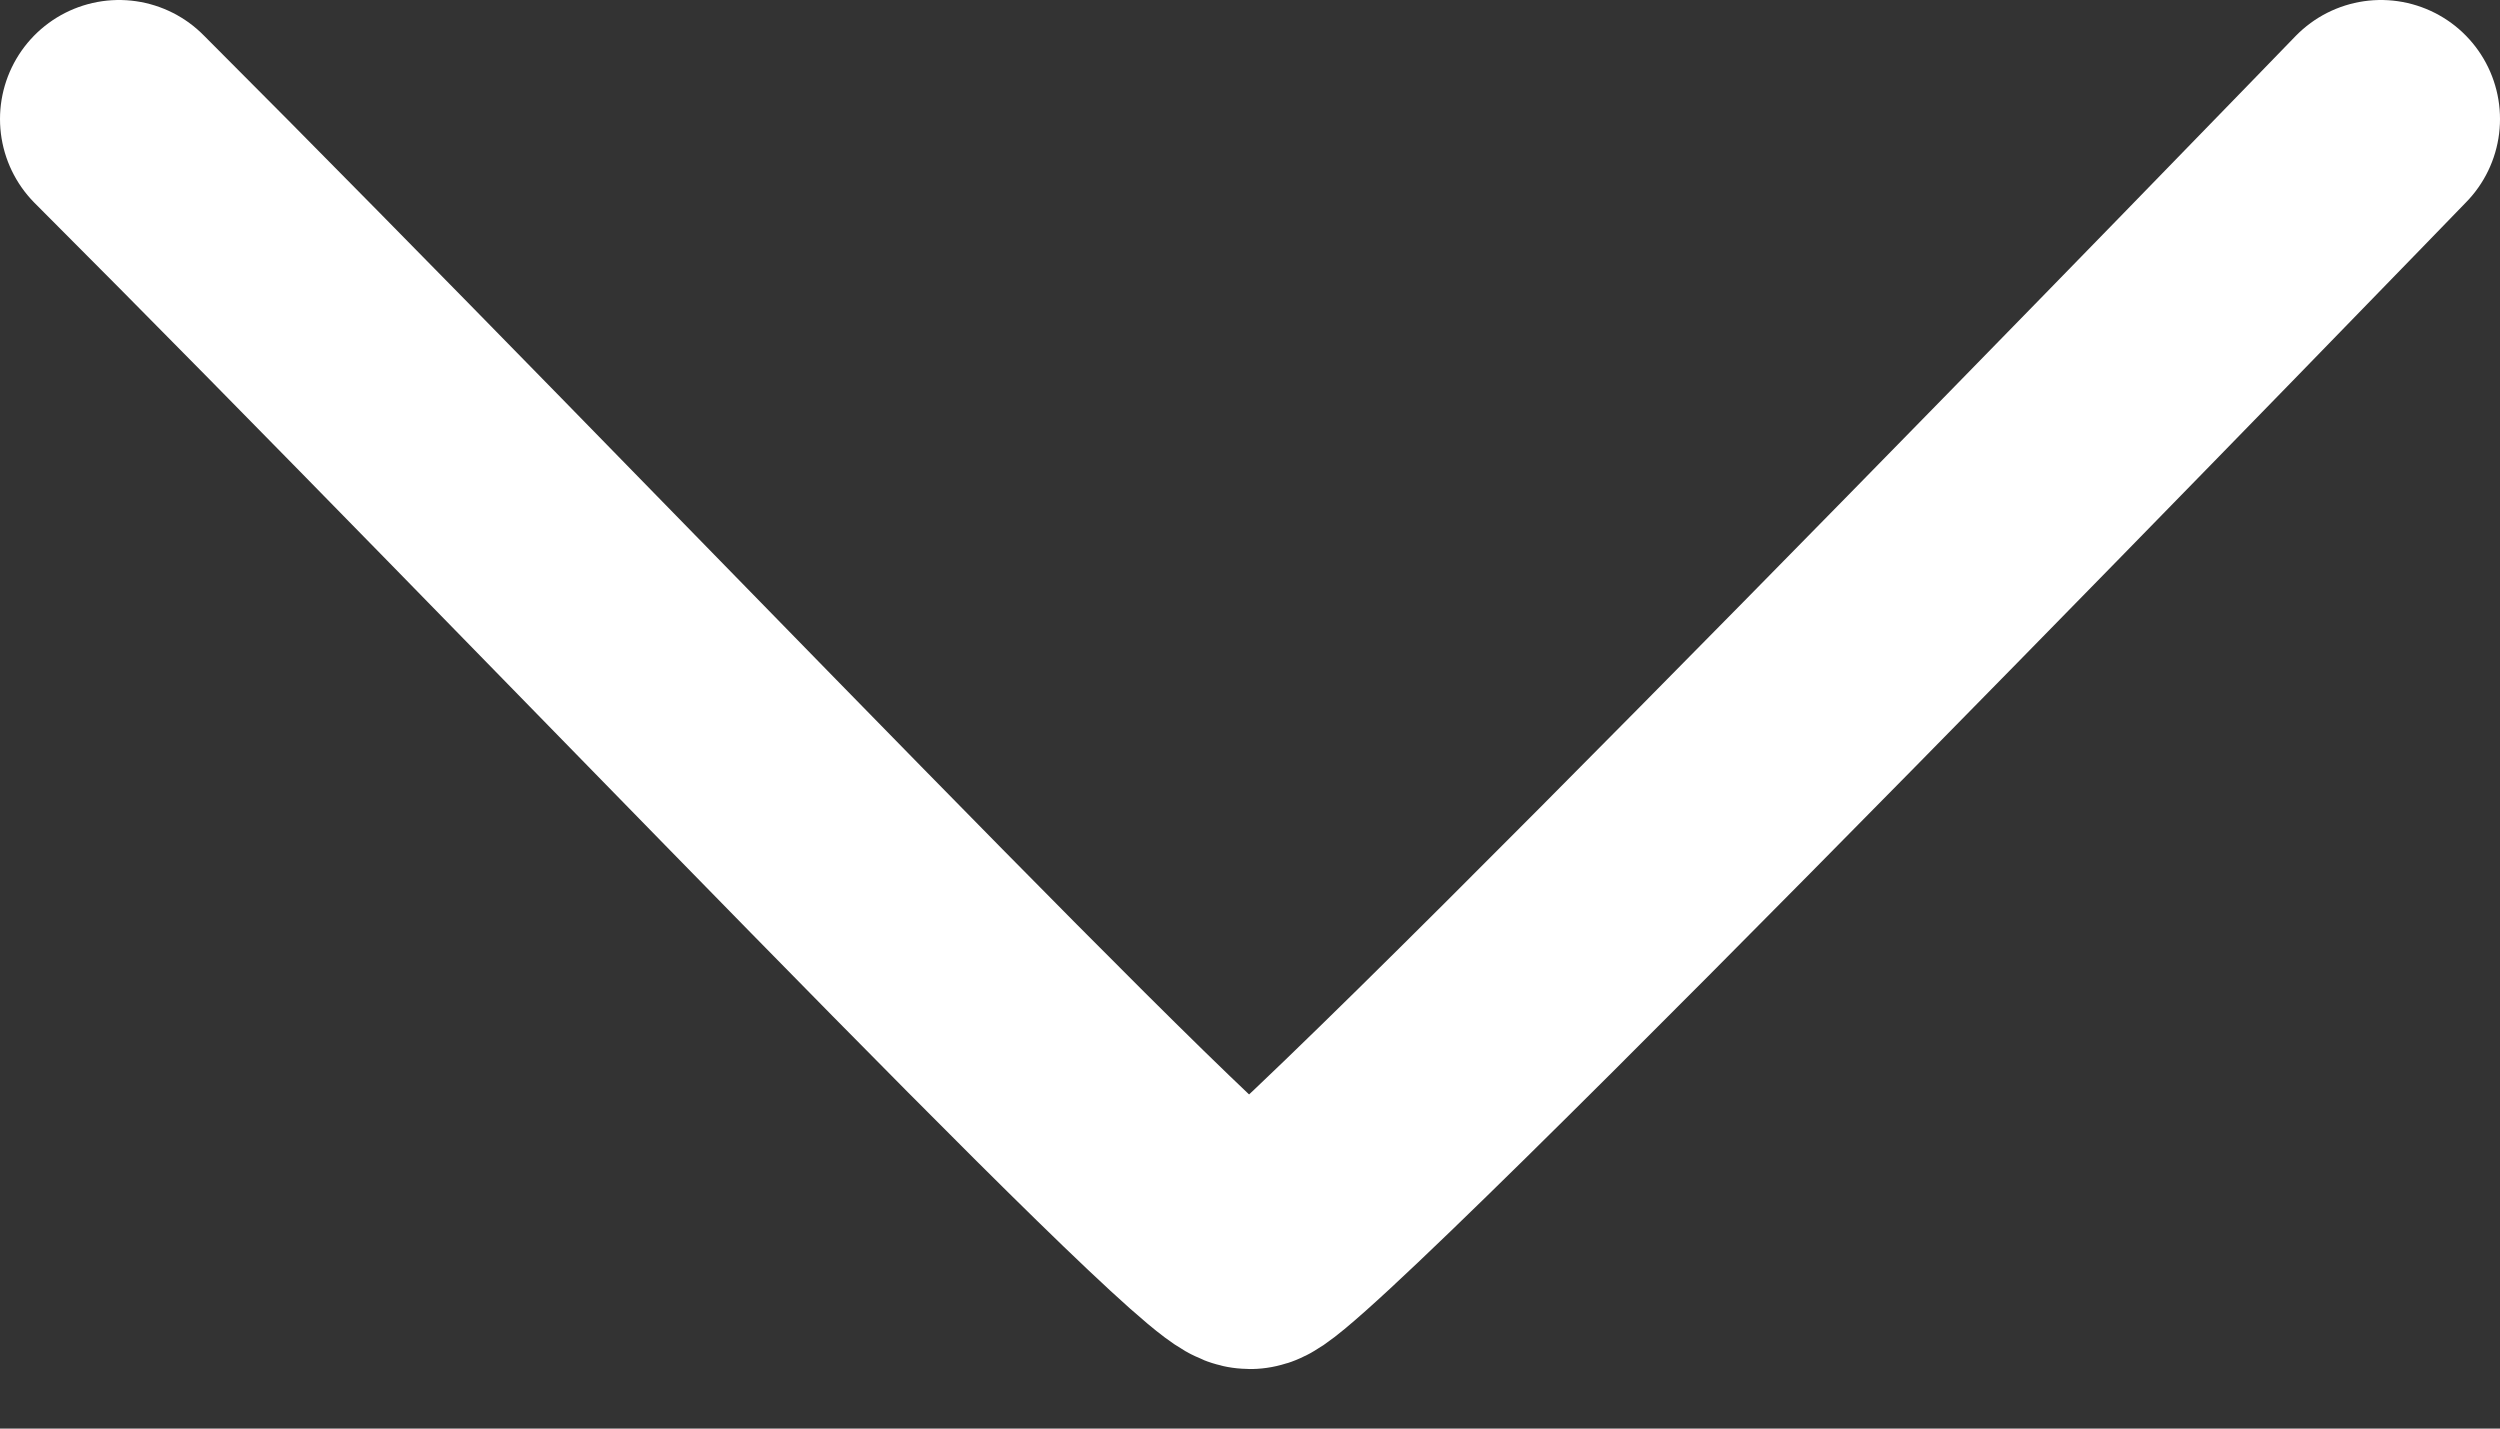 <svg width="21" height="12" viewBox="0 0 21 12" fill="none" xmlns="http://www.w3.org/2000/svg">
<rect x="0" y="0" width="21" height="12" fill="#333333" stroke="none"/>
<path d="M1 1C4.71 4.71 10.194 10.5 10.5 10.5C10.806 10.5 20 1 20 1" stroke="white" stroke-width="2" stroke-linecap="round"/>
</svg>
